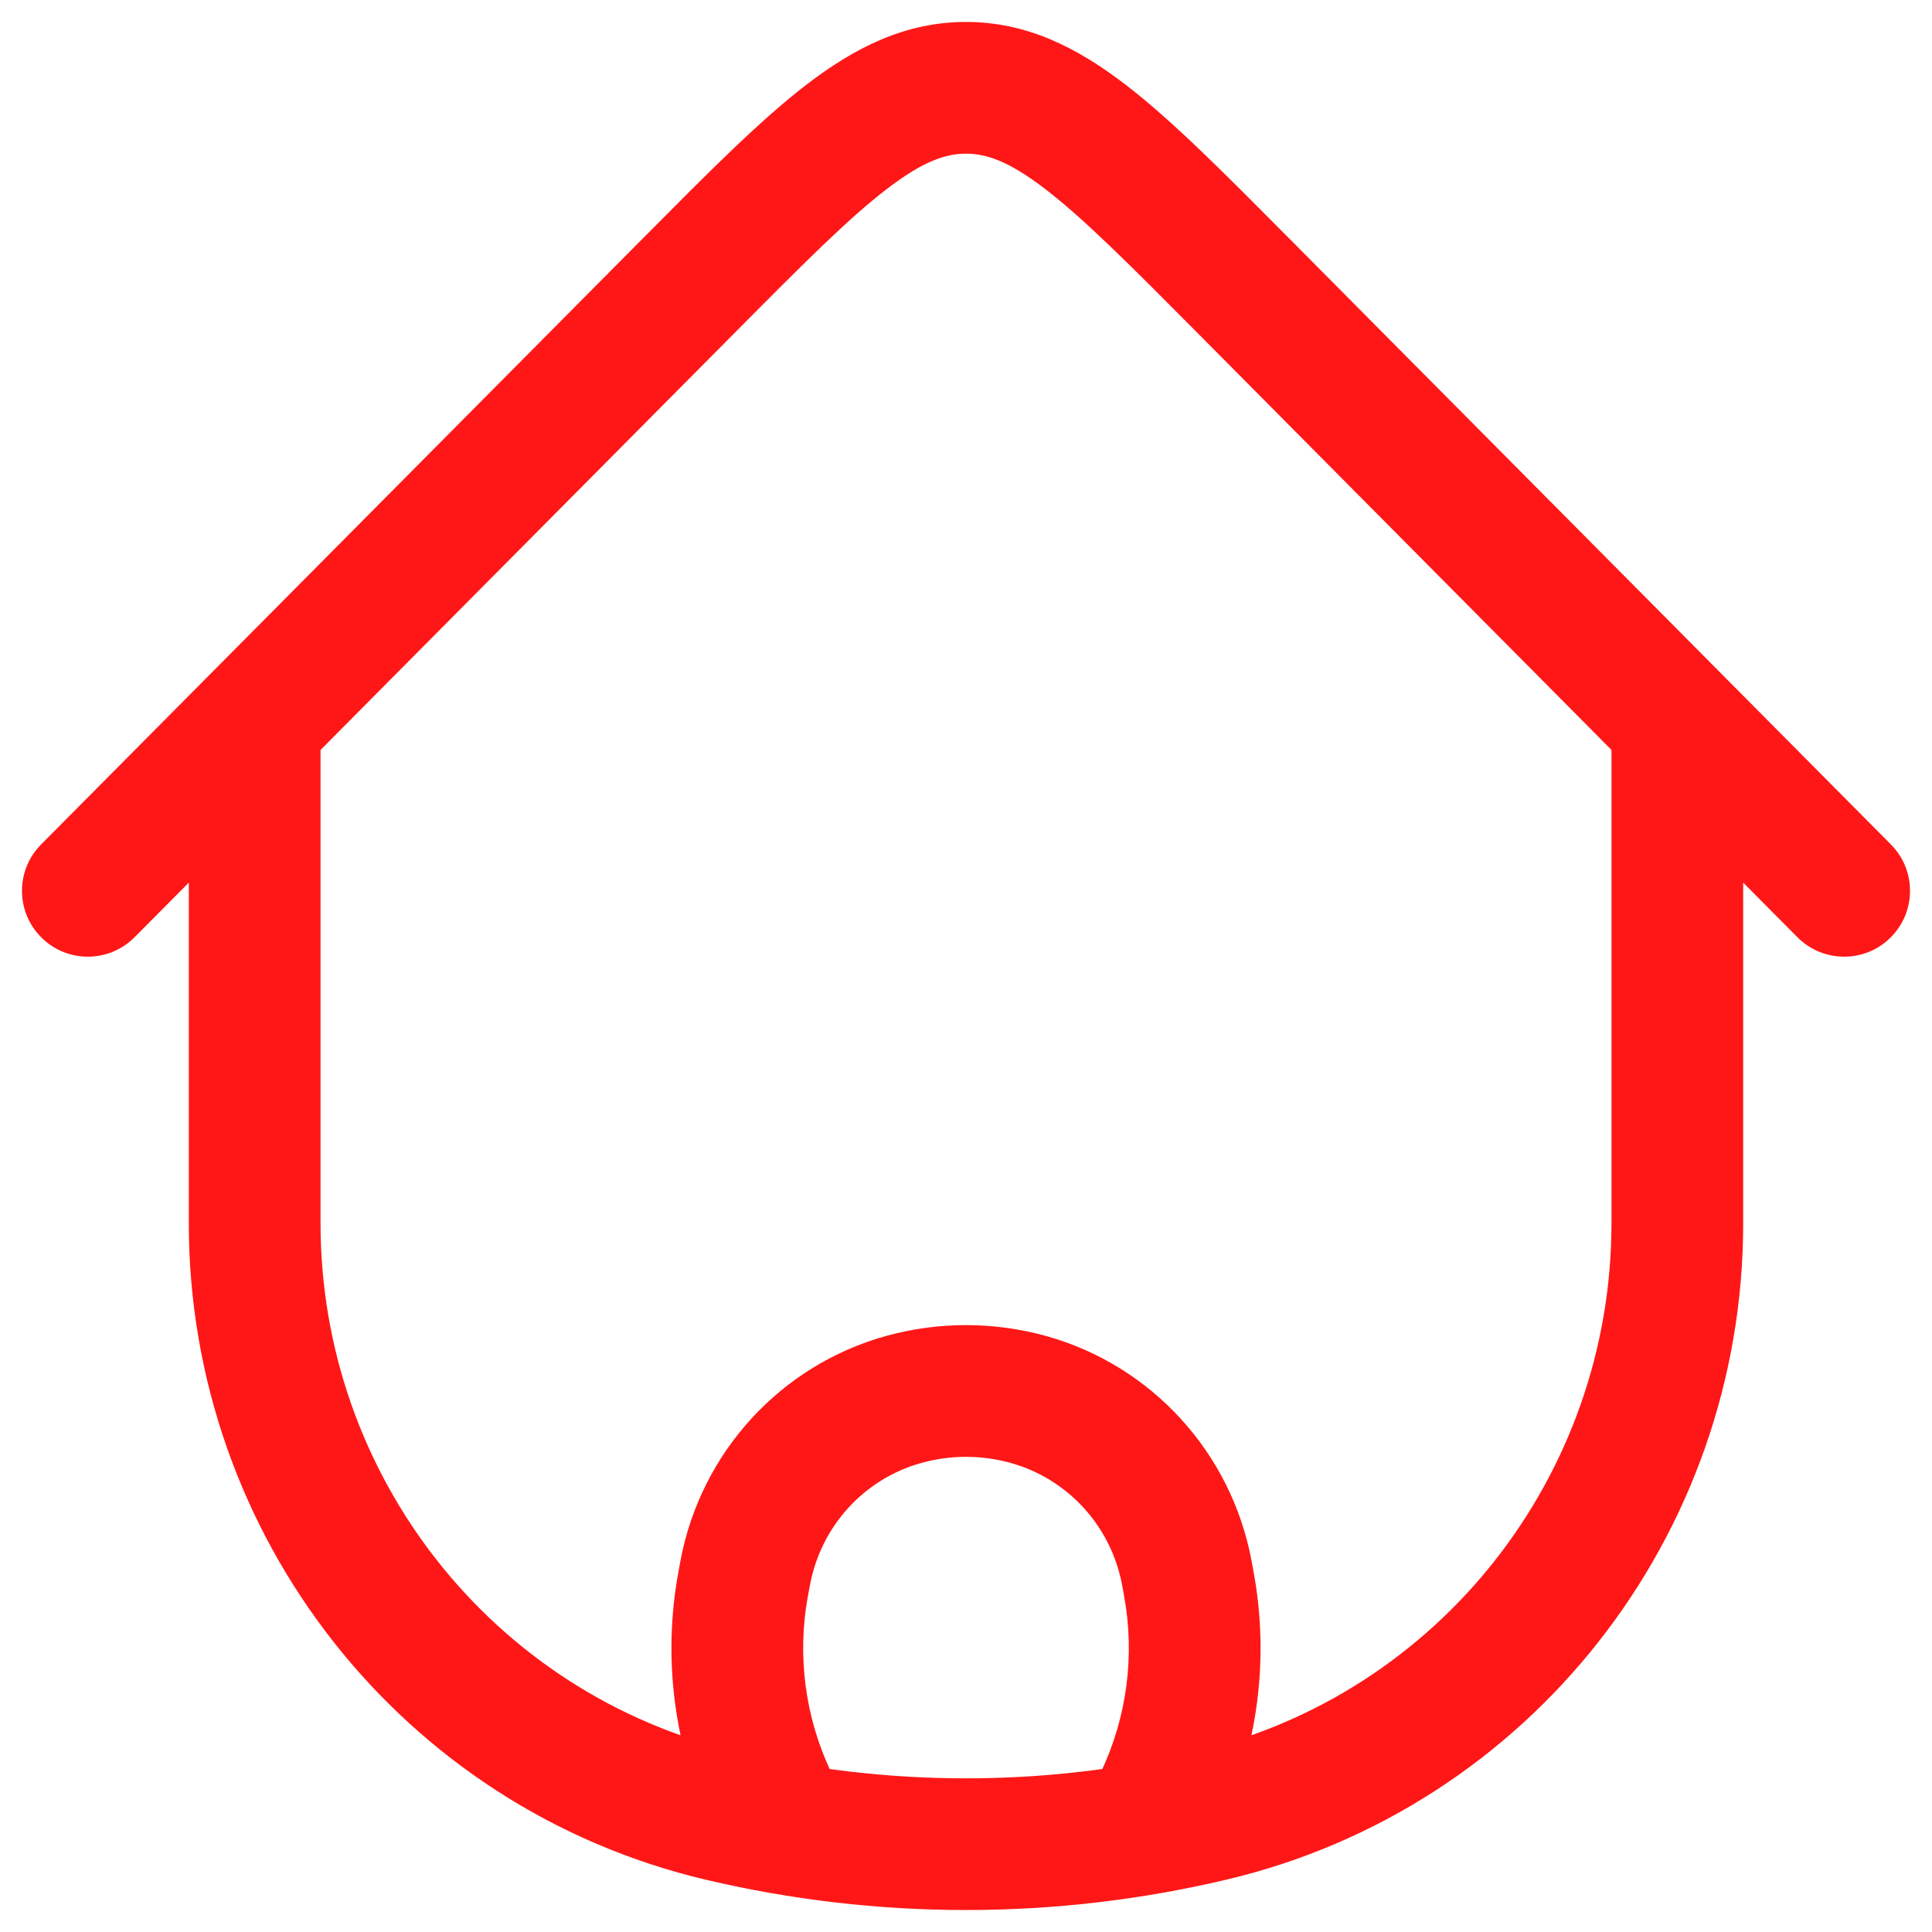 <svg width="22" height="22" viewBox="0 0 22 22" fill="none" xmlns="http://www.w3.org/2000/svg">
<path d="M19.85 8.466C19.85 8.051 19.514 7.716 19.1 7.716C18.686 7.716 18.35 8.051 18.35 8.466H19.85ZM3.65 8.466C3.65 8.051 3.314 7.716 2.9 7.716C2.486 7.716 2.15 8.051 2.15 8.466H3.65ZM13.793 20.675L13.965 21.404L13.965 21.404L13.793 20.675ZM8.207 20.675L8.035 21.404L8.035 21.404L8.207 20.675ZM14.143 3.238L13.611 3.766L13.611 3.766L14.143 3.238ZM20.468 10.673C20.76 10.966 21.235 10.968 21.528 10.676C21.822 10.384 21.824 9.91 21.532 9.616L20.468 10.673ZM7.857 3.238L8.39 3.766L8.39 3.766L7.857 3.238ZM0.468 9.616C0.176 9.91 0.178 10.384 0.472 10.676C0.765 10.968 1.24 10.966 1.532 10.673L0.468 9.616ZM8.465 18.023L9.202 18.161L9.202 18.161L8.465 18.023ZM8.486 17.908L7.749 17.77L7.749 17.77L8.486 17.908ZM13.514 17.908L12.777 18.046L12.777 18.046L13.514 17.908ZM13.535 18.023L14.272 17.884L14.272 17.884L13.535 18.023ZM13.213 20.502L12.536 20.18L12.536 20.18L13.213 20.502ZM12.406 20.453C12.228 20.826 12.387 21.274 12.761 21.452C13.135 21.63 13.583 21.471 13.761 21.097L12.406 20.453ZM8.787 20.502L8.11 20.824L8.11 20.824L8.787 20.502ZM8.239 21.097C8.417 21.471 8.865 21.63 9.239 21.452C9.613 21.274 9.772 20.826 9.594 20.453L8.239 21.097ZM10.29 15.936L10.491 16.659L10.491 16.659L10.29 15.936ZM11.71 15.936L11.509 16.659L11.509 16.659L11.71 15.936ZM18.35 8.466V13.93H19.85V8.466H18.35ZM3.65 13.93V8.466H2.15V13.93H3.65ZM13.62 19.945C11.897 20.352 10.103 20.352 8.38 19.945L8.035 21.404C9.985 21.865 12.015 21.865 13.965 21.404L13.62 19.945ZM8.38 19.945C5.612 19.291 3.65 16.802 3.65 13.93H2.15C2.15 17.491 4.584 20.589 8.035 21.404L8.38 19.945ZM13.965 21.404C17.416 20.589 19.85 17.491 19.85 13.93H18.35C18.35 16.802 16.388 19.291 13.62 19.945L13.965 21.404ZM13.611 3.766L20.468 10.673L21.532 9.616L14.675 2.71L13.611 3.766ZM7.325 2.71L0.468 9.616L1.532 10.673L8.39 3.766L7.325 2.71ZM14.675 2.71C13.949 1.979 13.353 1.376 12.818 0.965C12.266 0.541 11.692 0.25 11 0.25V1.75C11.229 1.75 11.485 1.832 11.904 2.154C12.34 2.489 12.855 3.005 13.611 3.766L14.675 2.71ZM8.39 3.766C9.145 3.005 9.66 2.489 10.096 2.154C10.515 1.832 10.771 1.75 11 1.75V0.25C10.308 0.25 9.734 0.541 9.182 0.965C8.647 1.376 8.051 1.979 7.325 2.71L8.39 3.766ZM9.202 18.161L9.224 18.046L7.749 17.77L7.728 17.884L9.202 18.161ZM12.777 18.046L12.798 18.161L14.272 17.884L14.251 17.77L12.777 18.046ZM12.536 20.18L12.406 20.453L13.761 21.097L13.89 20.824L12.536 20.18ZM8.11 20.824L8.239 21.097L9.594 20.453L9.464 20.18L8.11 20.824ZM12.798 18.161C12.926 18.845 12.834 19.552 12.536 20.18L13.89 20.824C14.325 19.91 14.459 18.88 14.272 17.884L12.798 18.161ZM7.728 17.884C7.541 18.88 7.675 19.91 8.11 20.824L9.464 20.18C9.166 19.552 9.074 18.845 9.202 18.161L7.728 17.884ZM10.491 16.659C10.824 16.566 11.176 16.566 11.509 16.659L11.911 15.213C11.315 15.048 10.685 15.048 10.089 15.213L10.491 16.659ZM14.251 17.77C14.02 16.541 13.114 15.547 11.911 15.213L11.509 16.659C12.157 16.839 12.65 17.375 12.777 18.046L14.251 17.77ZM9.224 18.046C9.35 17.375 9.843 16.839 10.491 16.659L10.089 15.213C8.886 15.547 7.98 16.541 7.749 17.77L9.224 18.046Z" fill="#FF1717"/>
</svg>
